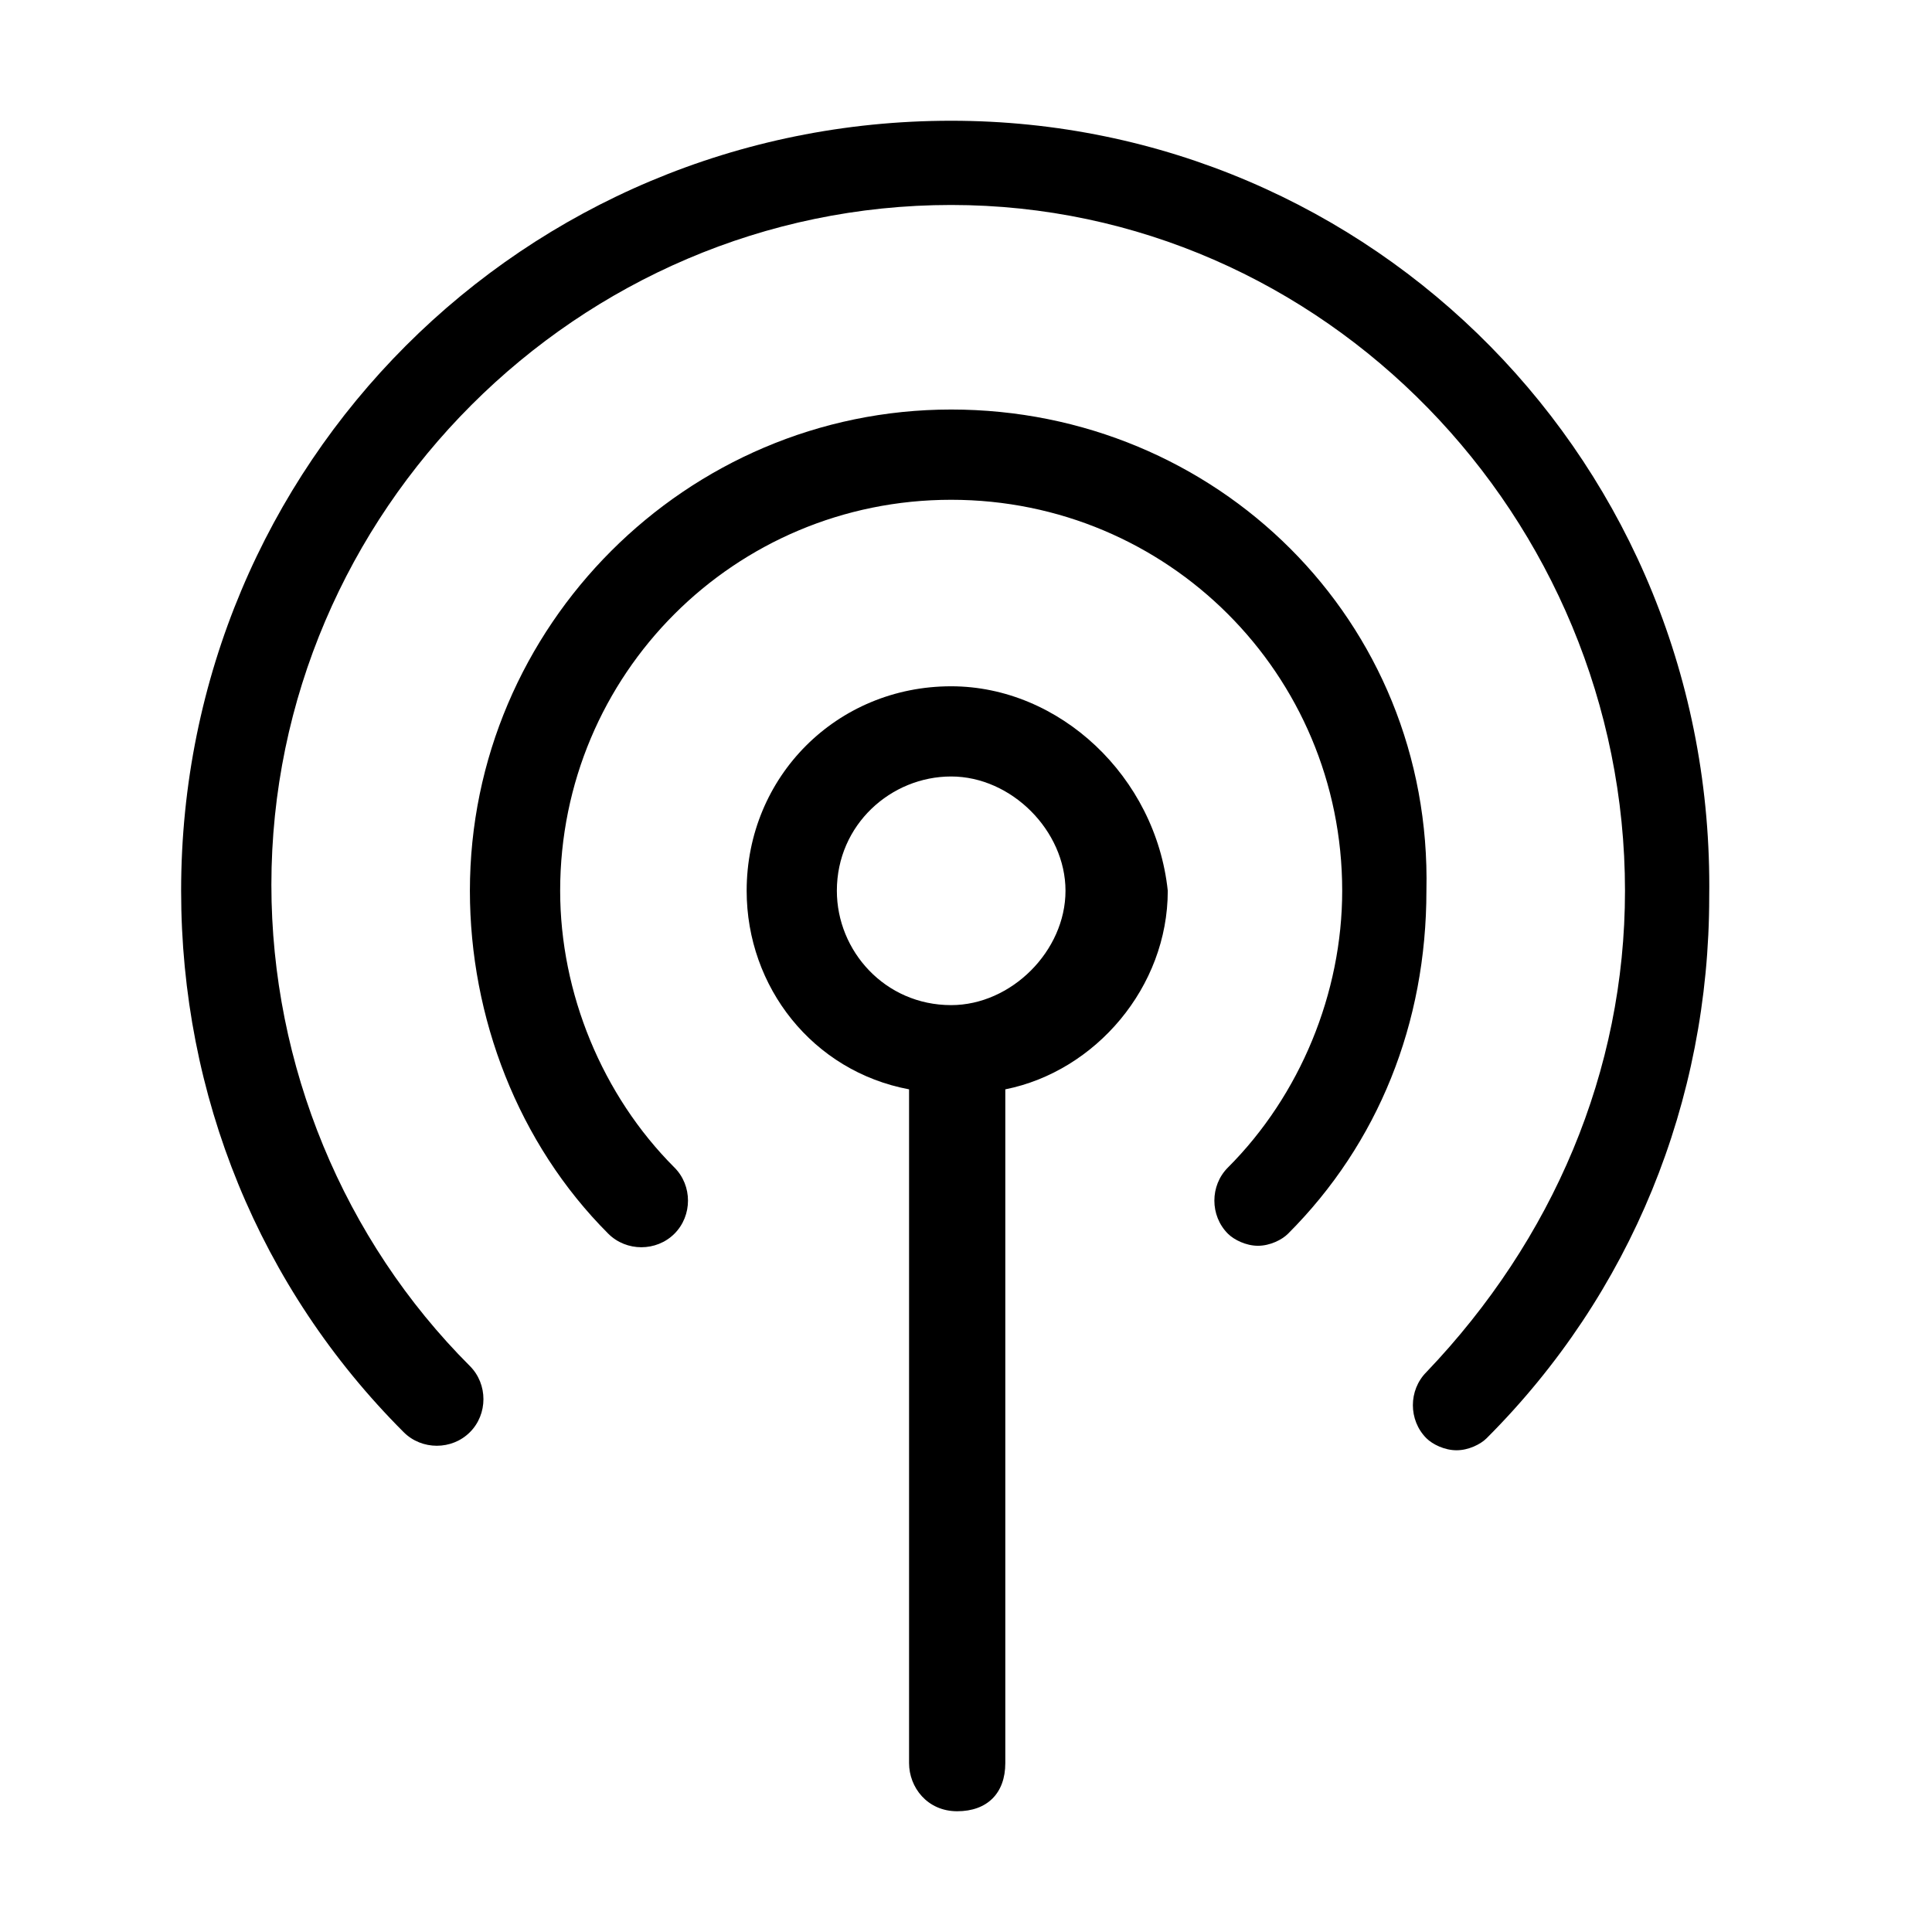 <svg width="32" height="32" viewBox="0 0 32 32" fill="none" xmlns="http://www.w3.org/2000/svg">
<path d="M15.754 11.367C13.861 11.367 12.367 12.861 12.367 14.754C12.367 16.349 13.463 17.744 15.057 18.043V29.203C15.057 29.601 15.356 30 15.854 30C16.352 30 16.651 29.701 16.651 29.203V18.043C18.146 17.744 19.342 16.349 19.342 14.754C19.142 12.861 17.548 11.367 15.754 11.367ZM15.754 16.648C14.658 16.648 13.861 15.751 13.861 14.754C13.861 13.658 14.758 12.861 15.754 12.861C16.751 12.861 17.648 13.758 17.648 14.754C17.648 15.751 16.751 16.648 15.754 16.648Z" fill="black"/>
<path d="M15.754 6.783C11.37 6.783 7.783 10.37 7.783 14.754C7.783 16.847 8.58 18.939 10.075 20.434C10.374 20.733 10.872 20.733 11.171 20.434C11.47 20.135 11.47 19.637 11.171 19.338C9.975 18.142 9.278 16.448 9.278 14.754C9.278 11.167 12.167 8.278 15.754 8.278C19.342 8.278 22.231 11.167 22.231 14.754C22.231 16.448 21.534 18.142 20.338 19.338C20.039 19.637 20.039 20.135 20.338 20.434C20.438 20.534 20.637 20.634 20.836 20.634C21.036 20.634 21.235 20.534 21.334 20.434C22.829 18.939 23.626 16.947 23.626 14.754C23.726 10.271 20.139 6.783 15.754 6.783Z" fill="black"/>
<path d="M15.754 2C8.68 2 3 7.68 3 14.754C3 18.142 4.295 21.331 6.687 23.722C6.986 24.021 7.484 24.021 7.783 23.722C8.082 23.424 8.082 22.925 7.783 22.626C5.69 20.534 4.495 17.644 4.495 14.655C4.495 8.477 9.577 3.395 15.754 3.395C21.932 3.395 26.915 8.577 26.915 14.754C26.915 17.744 25.719 20.534 23.626 22.726C23.327 23.025 23.327 23.523 23.626 23.822C23.726 23.922 23.925 24.021 24.125 24.021C24.324 24.021 24.523 23.922 24.623 23.822C27.014 21.431 28.31 18.242 28.31 14.854C28.409 7.68 22.73 2 15.754 2Z" fill="black"/>
</svg>
